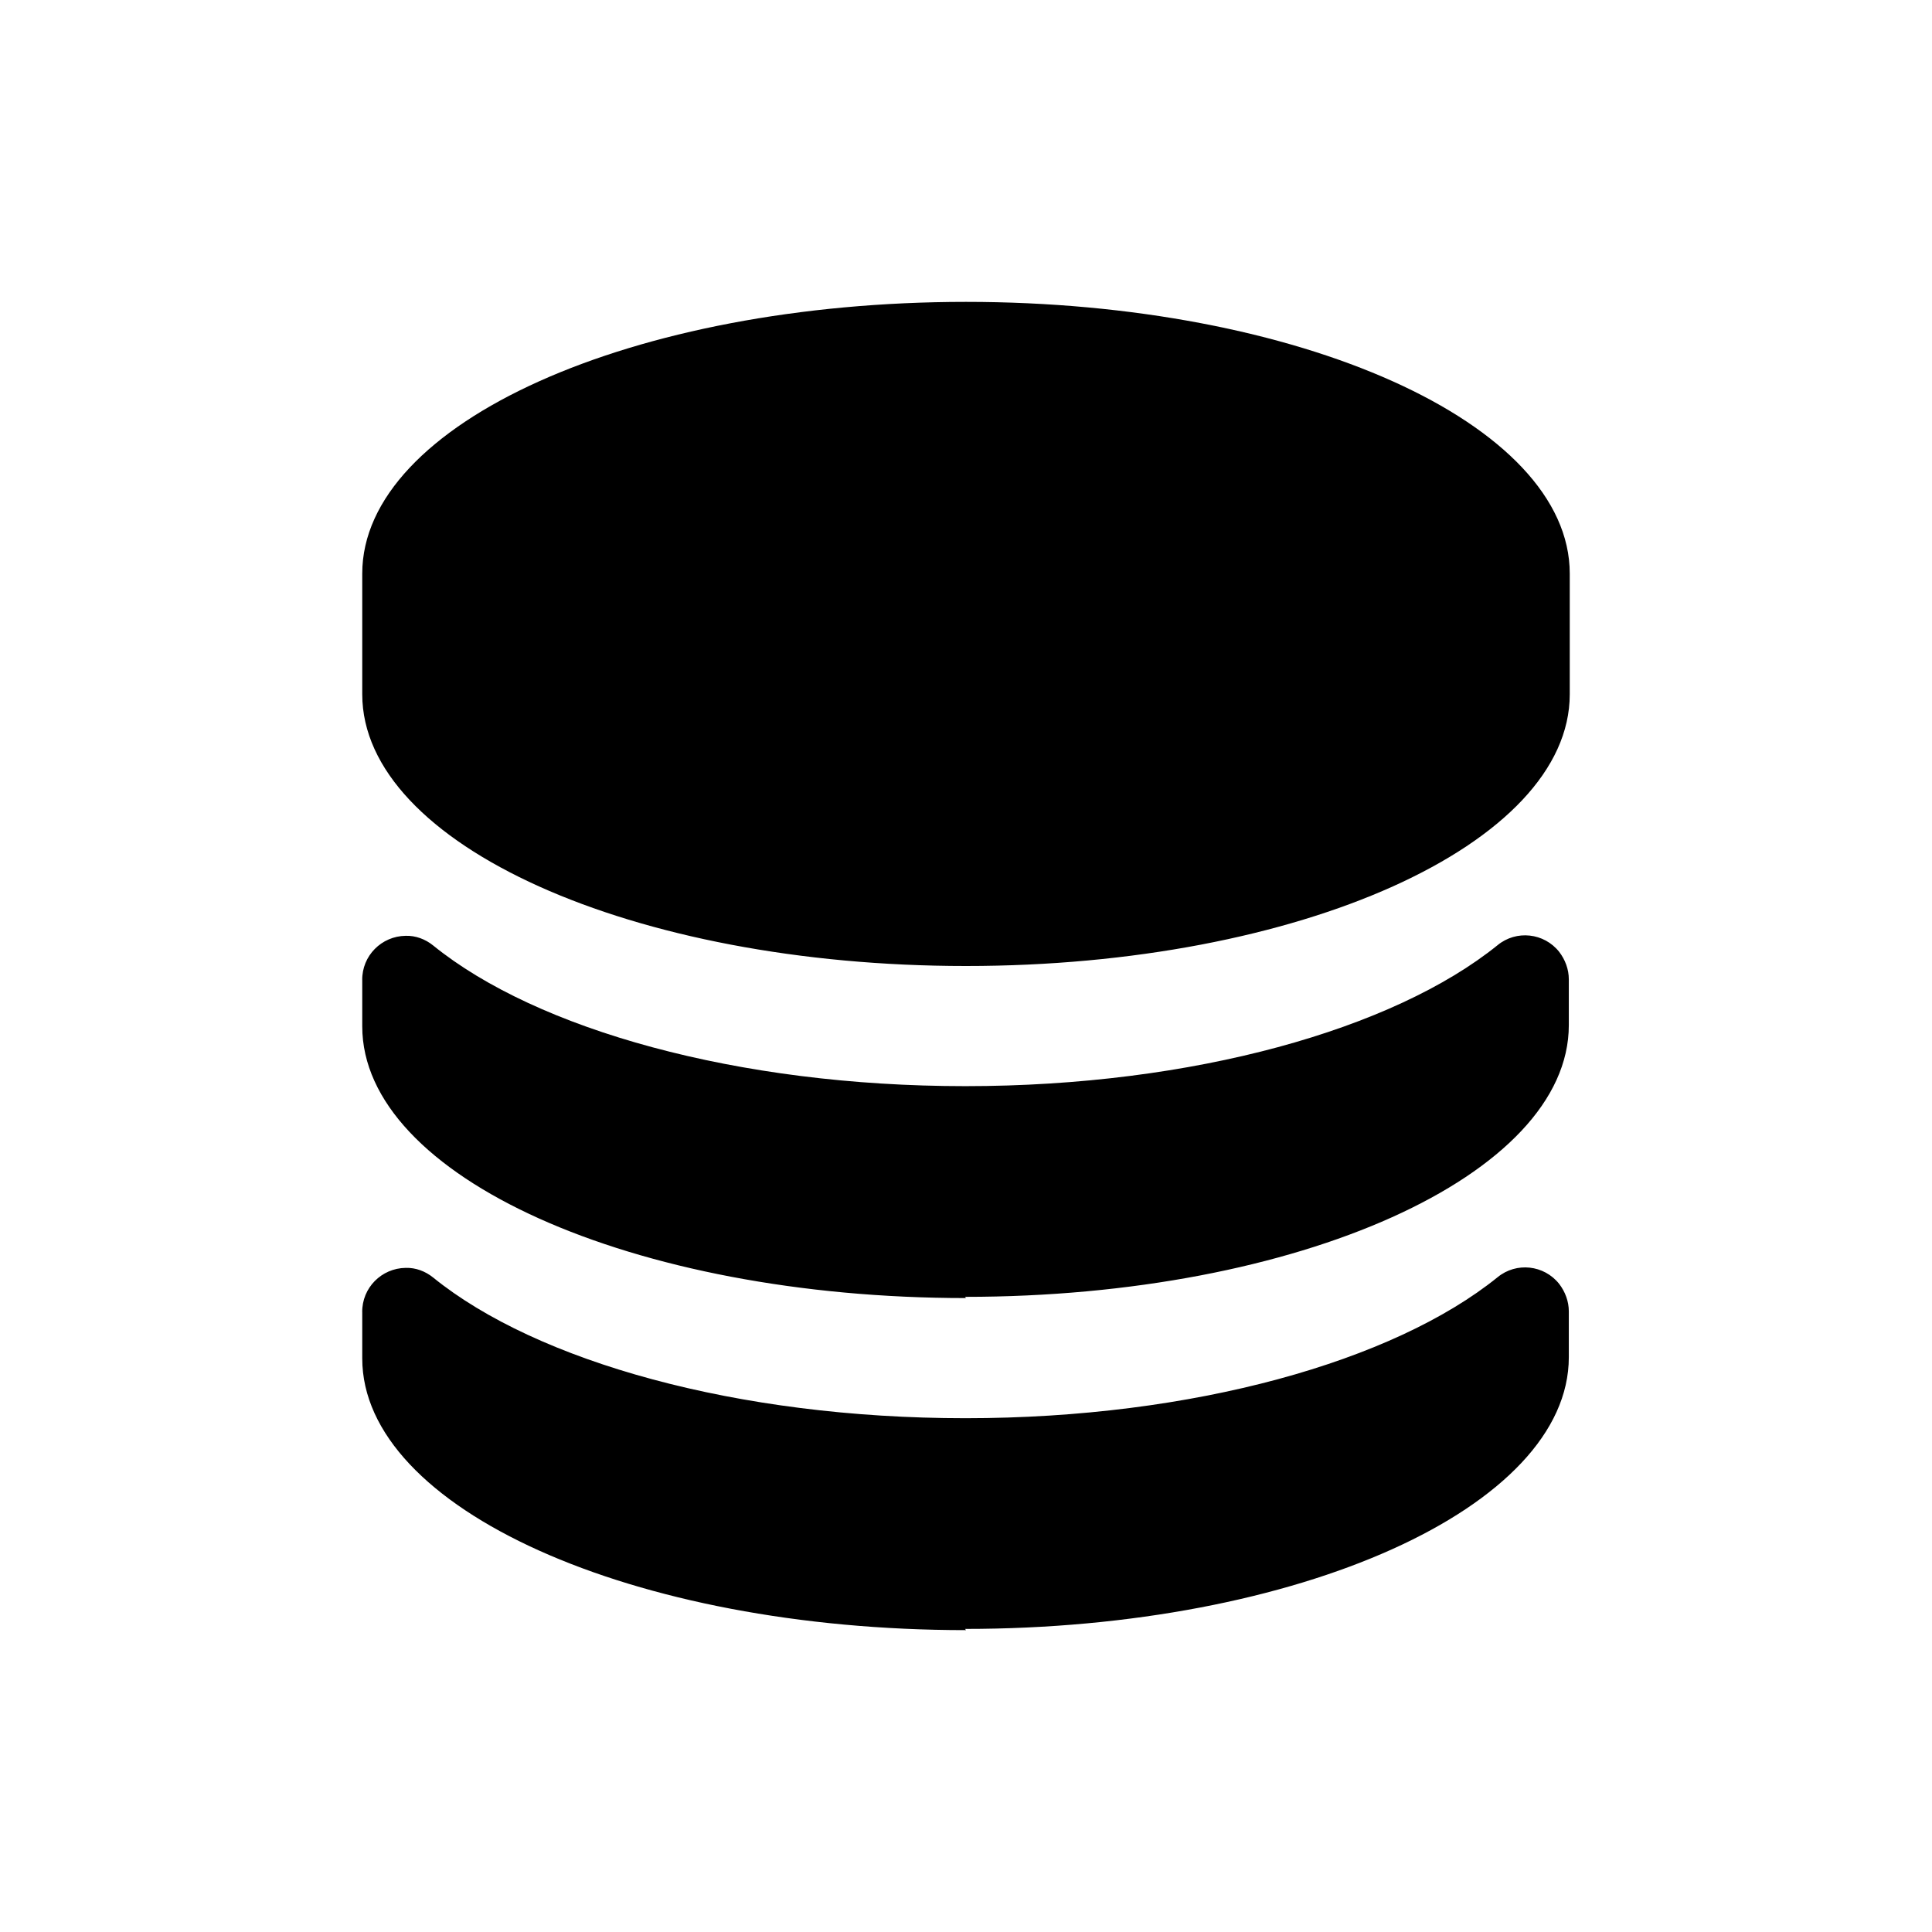 <svg xmlns="http://www.w3.org/2000/svg" viewBox="0 0 64 64">
  <path fill-rule="evenodd" d="M32 54c-11.05 0-20-4.03-20-9v-1.53h-.001c-.01-.81.64-1.46 1.44-1.47 .33-.01.65.11.91.32 3.43 2.78 10.07 4.66 17.63 4.66 7.55 0 14.19-1.89 17.63-4.67v0c.62-.51 1.54-.41 2.04.22 .2.26.32.58.32.91v1.52c0 4.97-8.96 9-20 9Zm0-11c-11.05 0-20-4.03-20-9v-1.53l-.001 0c-.01-.81.64-1.46 1.44-1.47 .33-.01.65.11.91.32 3.43 2.78 10.07 4.66 17.63 4.66 7.55 0 14.19-1.89 17.63-4.67v0c.62-.51 1.54-.41 2.04.22 .2.26.32.58.32.91v1.52c0 4.97-8.96 9-20 9Zm0-11c-11.05 0-20-4.03-20-9v-4c0-4.98 8.95-9 20-9 11.04 0 20 4.02 20 9v4c0 4.97-8.96 9-20 9Z" />
</svg>